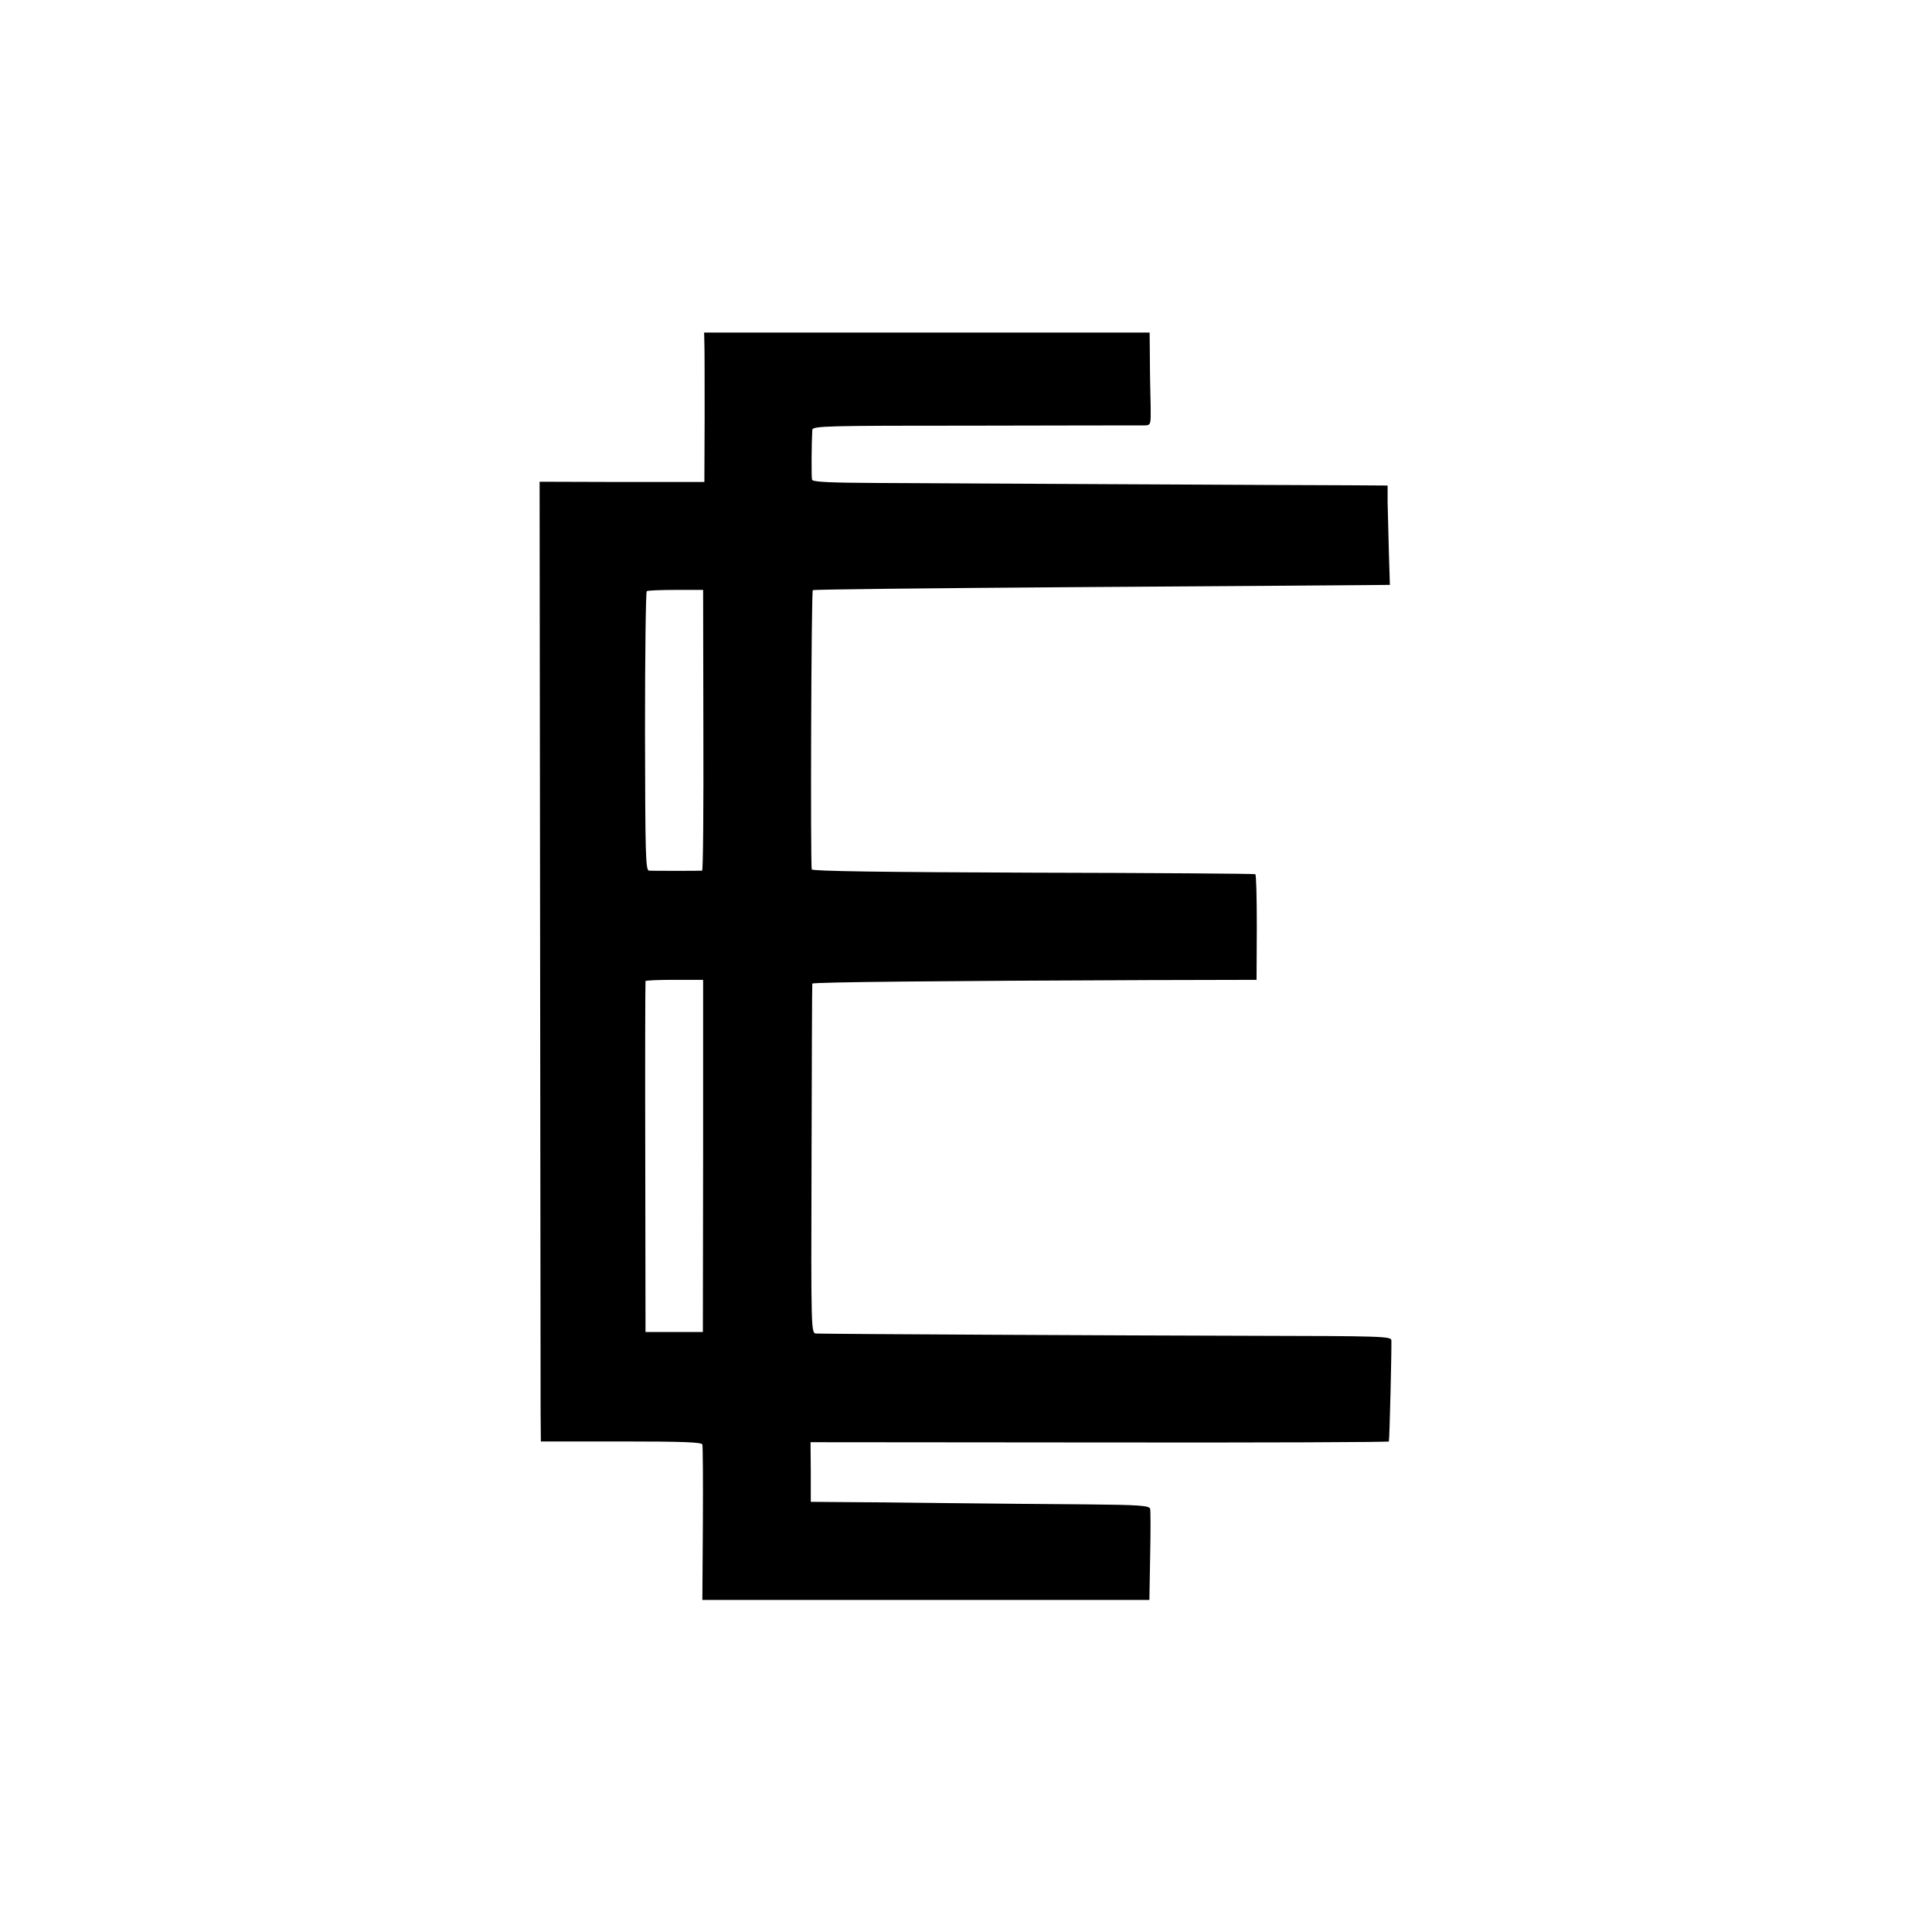 <?xml version="1.0" standalone="no"?>
<!DOCTYPE svg PUBLIC "-//W3C//DTD SVG 20010904//EN"
 "http://www.w3.org/TR/2001/REC-SVG-20010904/DTD/svg10.dtd">
<svg version="1.0" xmlns="http://www.w3.org/2000/svg"
 width="768pt" height="768pt" viewBox="0 0 768 768"
 preserveAspectRatio="xMidYMid meet">
<g transform="translate(0,768) scale(0.1,-0.1)"
fill="#000000" stroke="none">
<path d="M2800 6316 c1 -22 1 -156 1 -297 l-1 -255 -327 0 -328 1 2 -1795 c1
-987 2 -1846 2 -1907 l1 -113 319 0 c246 0 320 -3 323 -12 2 -7 3 -149 2 -315
l-2 -303 889 0 888 0 3 174 c2 95 2 180 0 188 -3 13 -39 16 -260 18 -141 1
-390 3 -552 5 -162 2 -349 4 -416 4 l-121 1 0 118 -1 119 1149 -1 c632 -1
1149 1 1150 4 3 14 11 361 10 402 -1 16 -38 17 -553 18 -492 1 -1680 7 -1733
9 -21 1 -21 2 -19 694 1 380 2 694 3 697 1 6 516 11 1336 14 l430 1 1 208 c0
115 -2 210 -6 212 -3 2 -400 5 -883 6 -601 2 -877 6 -880 13 -6 18 -2 1104 4
1110 3 3 468 8 1035 12 566 4 1081 7 1144 8 l115 1 -4 130 c-2 72 -4 160 -5
198 l0 67 -151 1 c-82 0 -476 2 -875 4 -399 2 -845 4 -992 5 -198 1 -267 4
-270 13 -3 10 -2 146 1 198 1 16 55 17 649 17 356 1 658 1 672 1 25 1 25 2 24
79 -1 42 -3 125 -3 184 l-1 106 -886 0 -885 0 1 -42z m-4 -1539 c1 -306 -1
-557 -5 -558 -9 -1 -193 -1 -211 0 -14 1 -15 67 -16 554 0 303 3 554 7 557 4
3 56 5 116 5 l108 0 1 -558z m-1 -1692 l-1 -700 -114 0 -114 0 -1 695 c-1 382
0 697 1 700 1 3 53 5 116 5 l113 0 0 -700z"/>
</g>
</svg>
